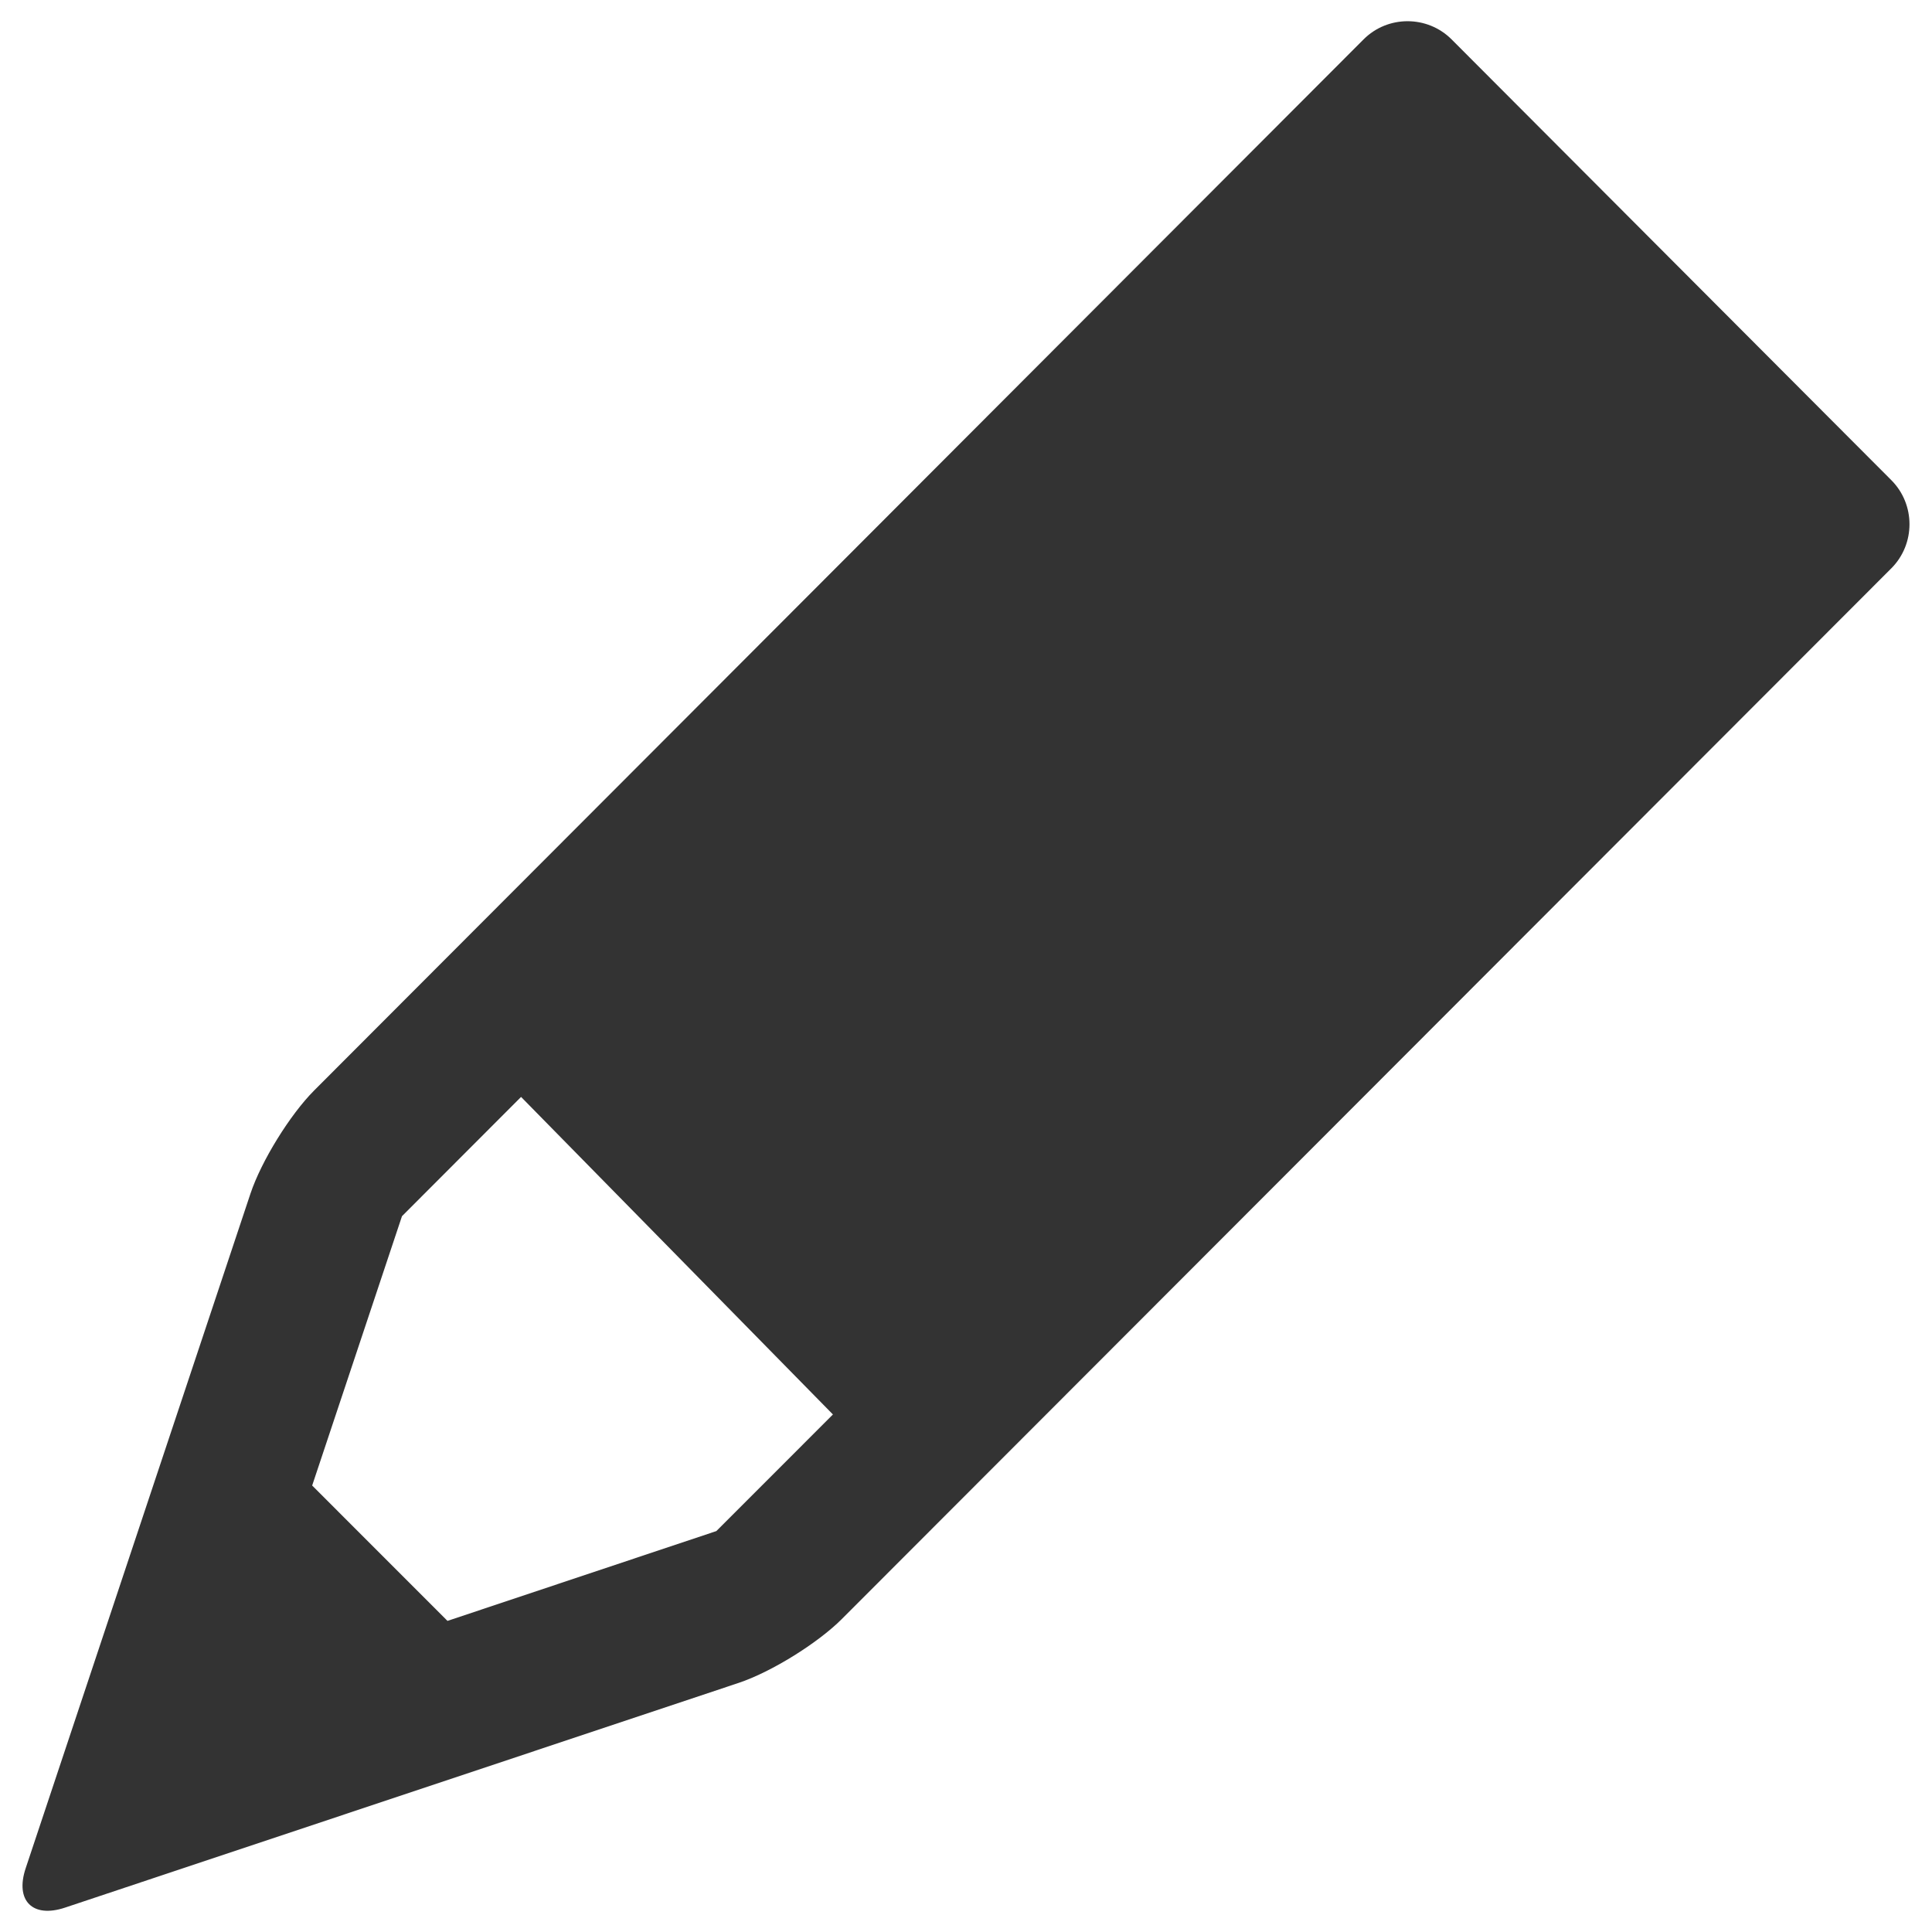 <?xml version="1.0" encoding="iso-8859-1"?>
<!-- Generator: Adobe Illustrator 14.0.0, SVG Export Plug-In . SVG Version: 6.00 Build 43363)  -->
<!DOCTYPE svg PUBLIC "-//W3C//DTD SVG 1.1//EN" "http://www.w3.org/Graphics/SVG/1.1/DTD/svg11.dtd">
<svg version="1.1" id="icon-m-edit-layer" xmlns="http://www.w3.org/2000/svg" xmlns:xlink="http://www.w3.org/1999/xlink" x="0px"
	 y="0px" width="64px" height="64px" viewBox="0 0 64 64" style="enable-background:new 0 0 64 64;" xml:space="preserve">
<g id="icon-m-edit">
	<rect style="fill:none;" width="64" height="64"/>
	<path style="fill:#333333;" d="M62.652,15.905L48.086,1.305c-0.803-0.803-2.115-0.803-2.916,0L10.407,36.123
		c-0.801,0.803-1.751,2.34-2.11,3.417L0.851,61.887c-0.359,1.076,0.229,1.664,1.304,1.305l22.317-7.445
		c1.075-0.359,2.611-1.311,3.413-2.113l34.767-34.807C63.455,18.023,63.455,16.709,62.652,15.905z M23.73,50.719l-8.907,2.975
		l-4.482-4.484l2.975-8.922l3.945-3.951l10.331,10.519L23.73,50.719z"/>
</g>
</svg>
